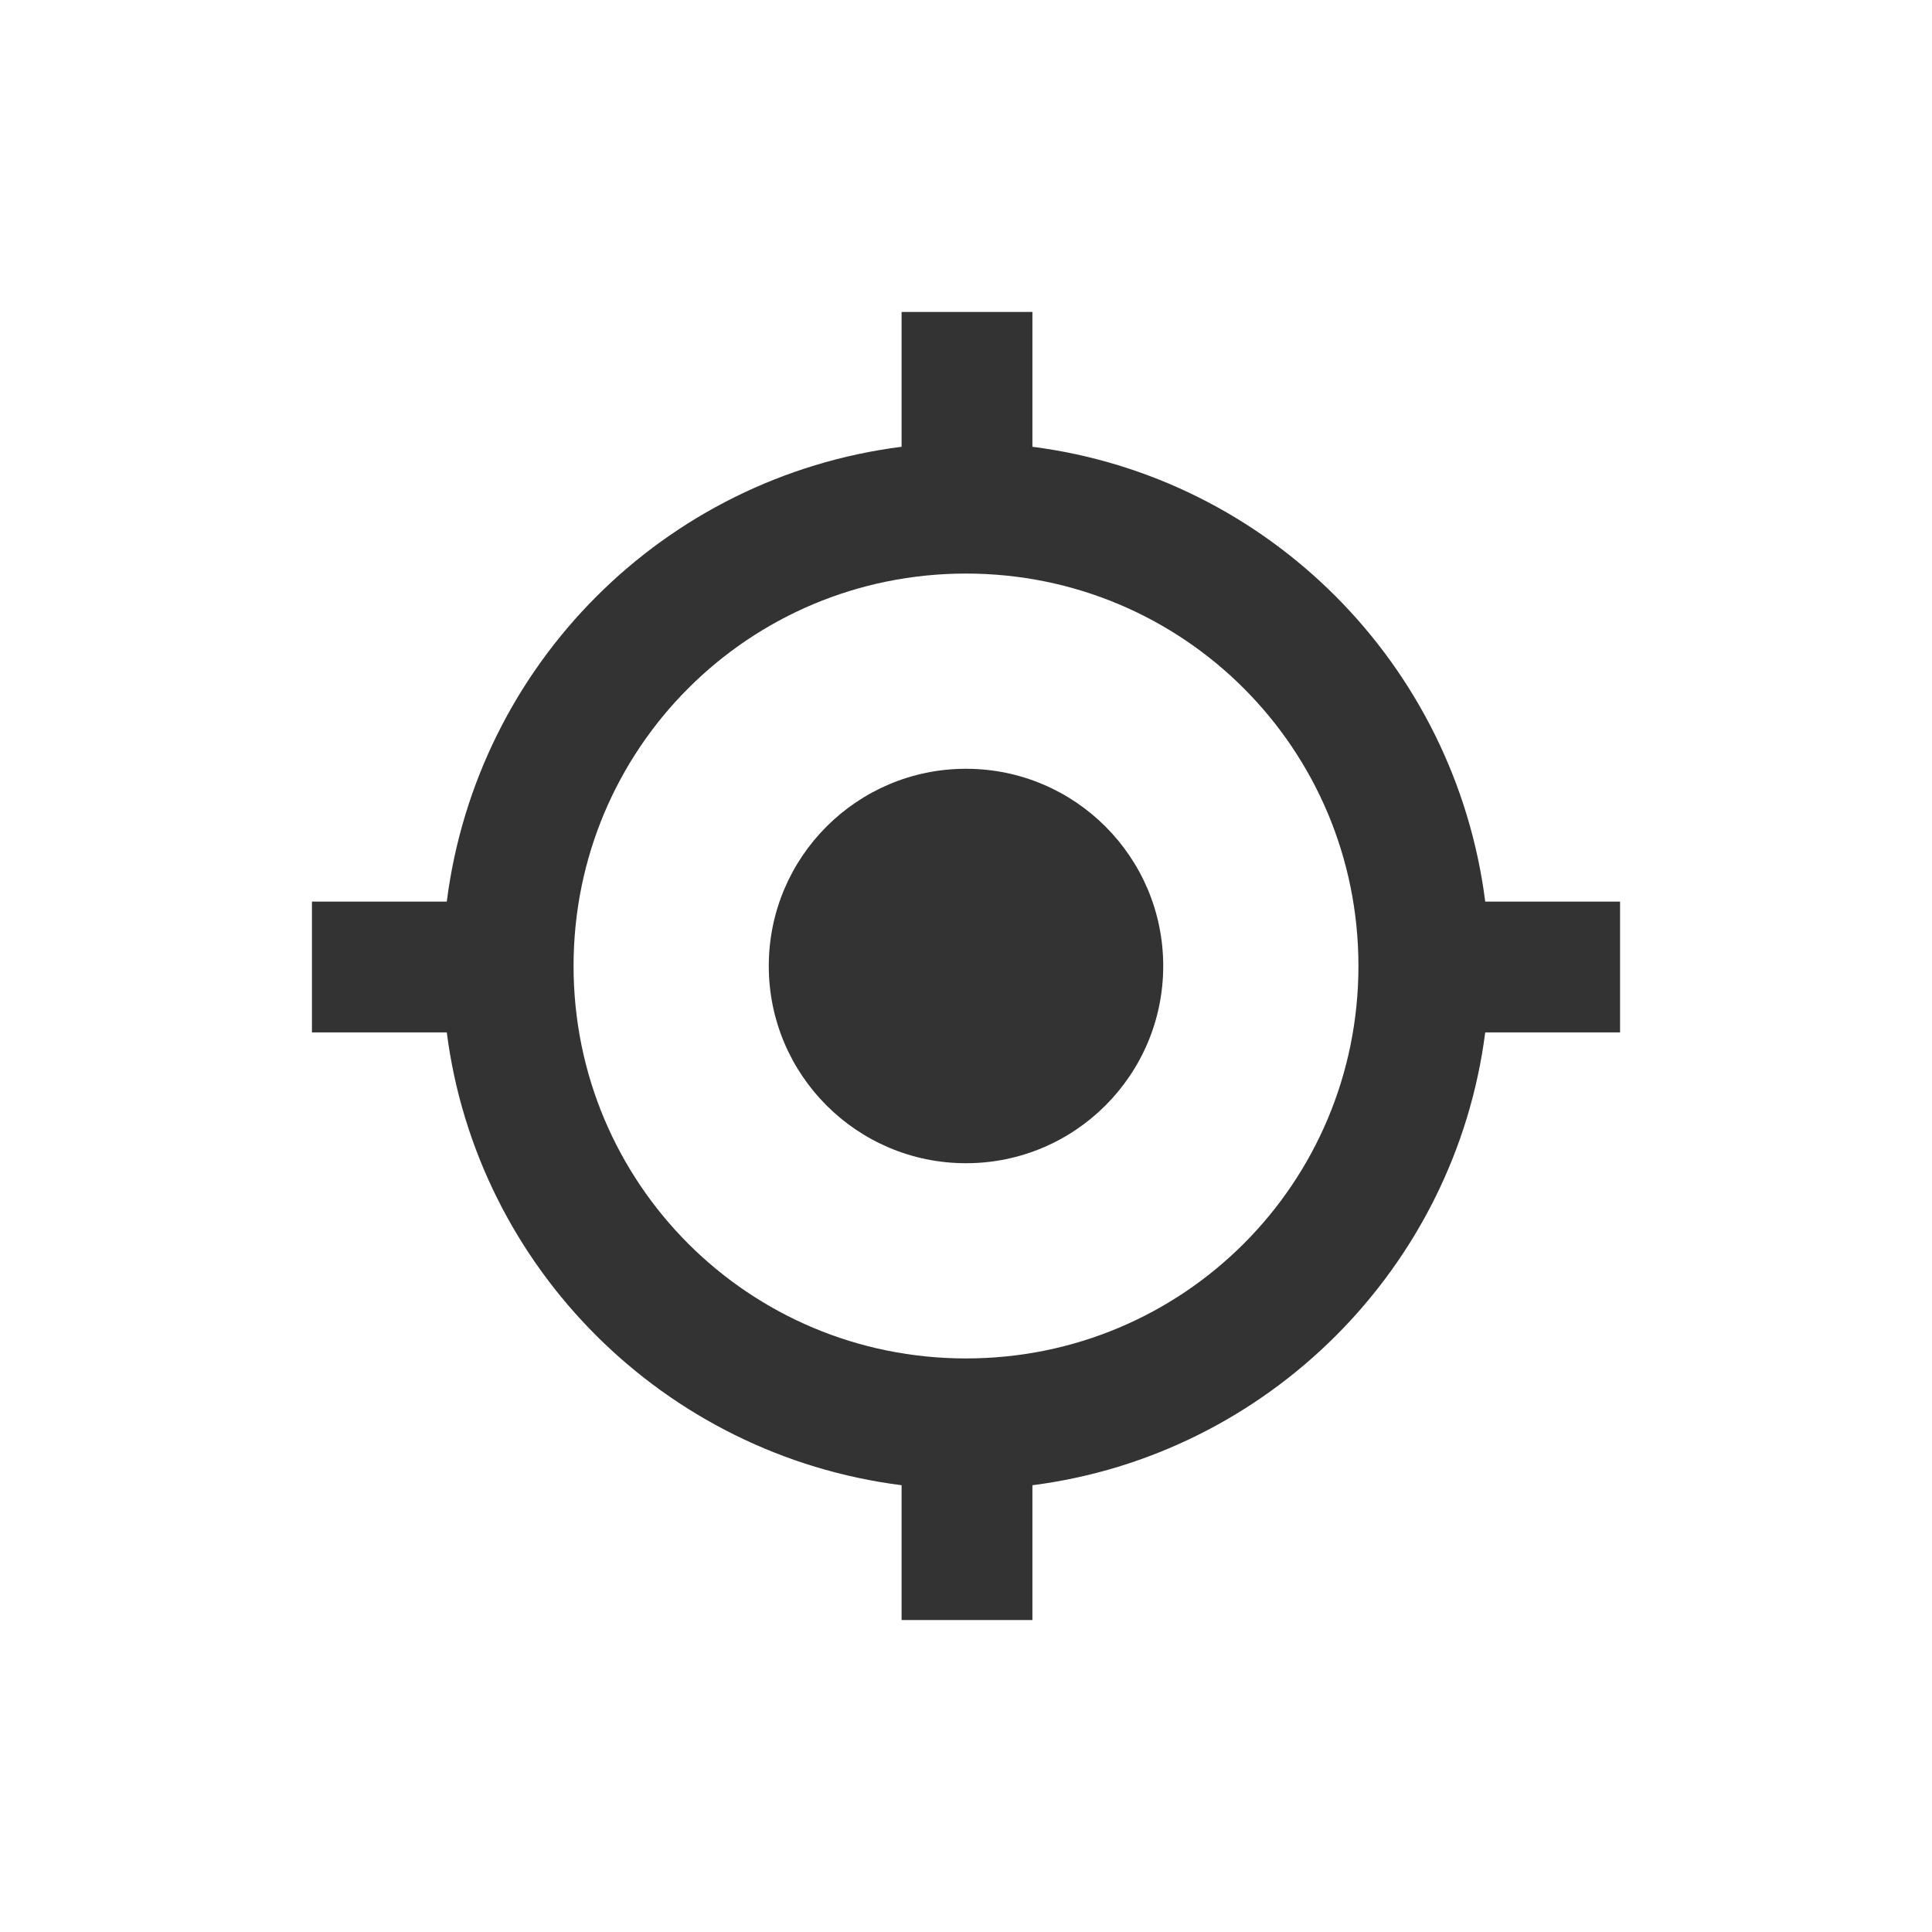 <?xml version="1.0" encoding="utf-8"?>
<!-- Generator: Adobe Illustrator 19.0.0, SVG Export Plug-In . SVG Version: 6.00 Build 0)  -->
<svg version="1.1" id="Layer_1" xmlns="http://www.w3.org/2000/svg" xmlns:xlink="http://www.w3.org/1999/xlink" x="0px" y="0px"
	 viewBox="0 0 96 96" style="enable-background:new 0 0 96 96;" xml:space="preserve">
<style type="text/css">
	.st0{fill:#333333;}
</style>
<g id="XMLID_1_">
	<circle id="XMLID_3_" class="st0" cx="48" cy="48" r="9.8"/>
	<path id="XMLID_6_" class="st0" d="M80.5,44.8h-6.7C72.3,33,63,23.7,51.3,22.2v-6.7h-6.5v6.7C33,23.7,23.7,33,22.2,44.8h-6.7v6.5
		h6.7C23.7,63,33,72.3,44.8,73.8v6.7h6.5v-6.7C63,72.3,72.3,63,73.8,51.3h6.7V44.8z M48,67.5c-10.8,0-19.5-8.7-19.5-19.5
		c0-10.8,8.7-19.5,19.5-19.5S67.5,37.2,67.5,48C67.5,58.8,58.8,67.5,48,67.5z"/>
</g>
</svg>
